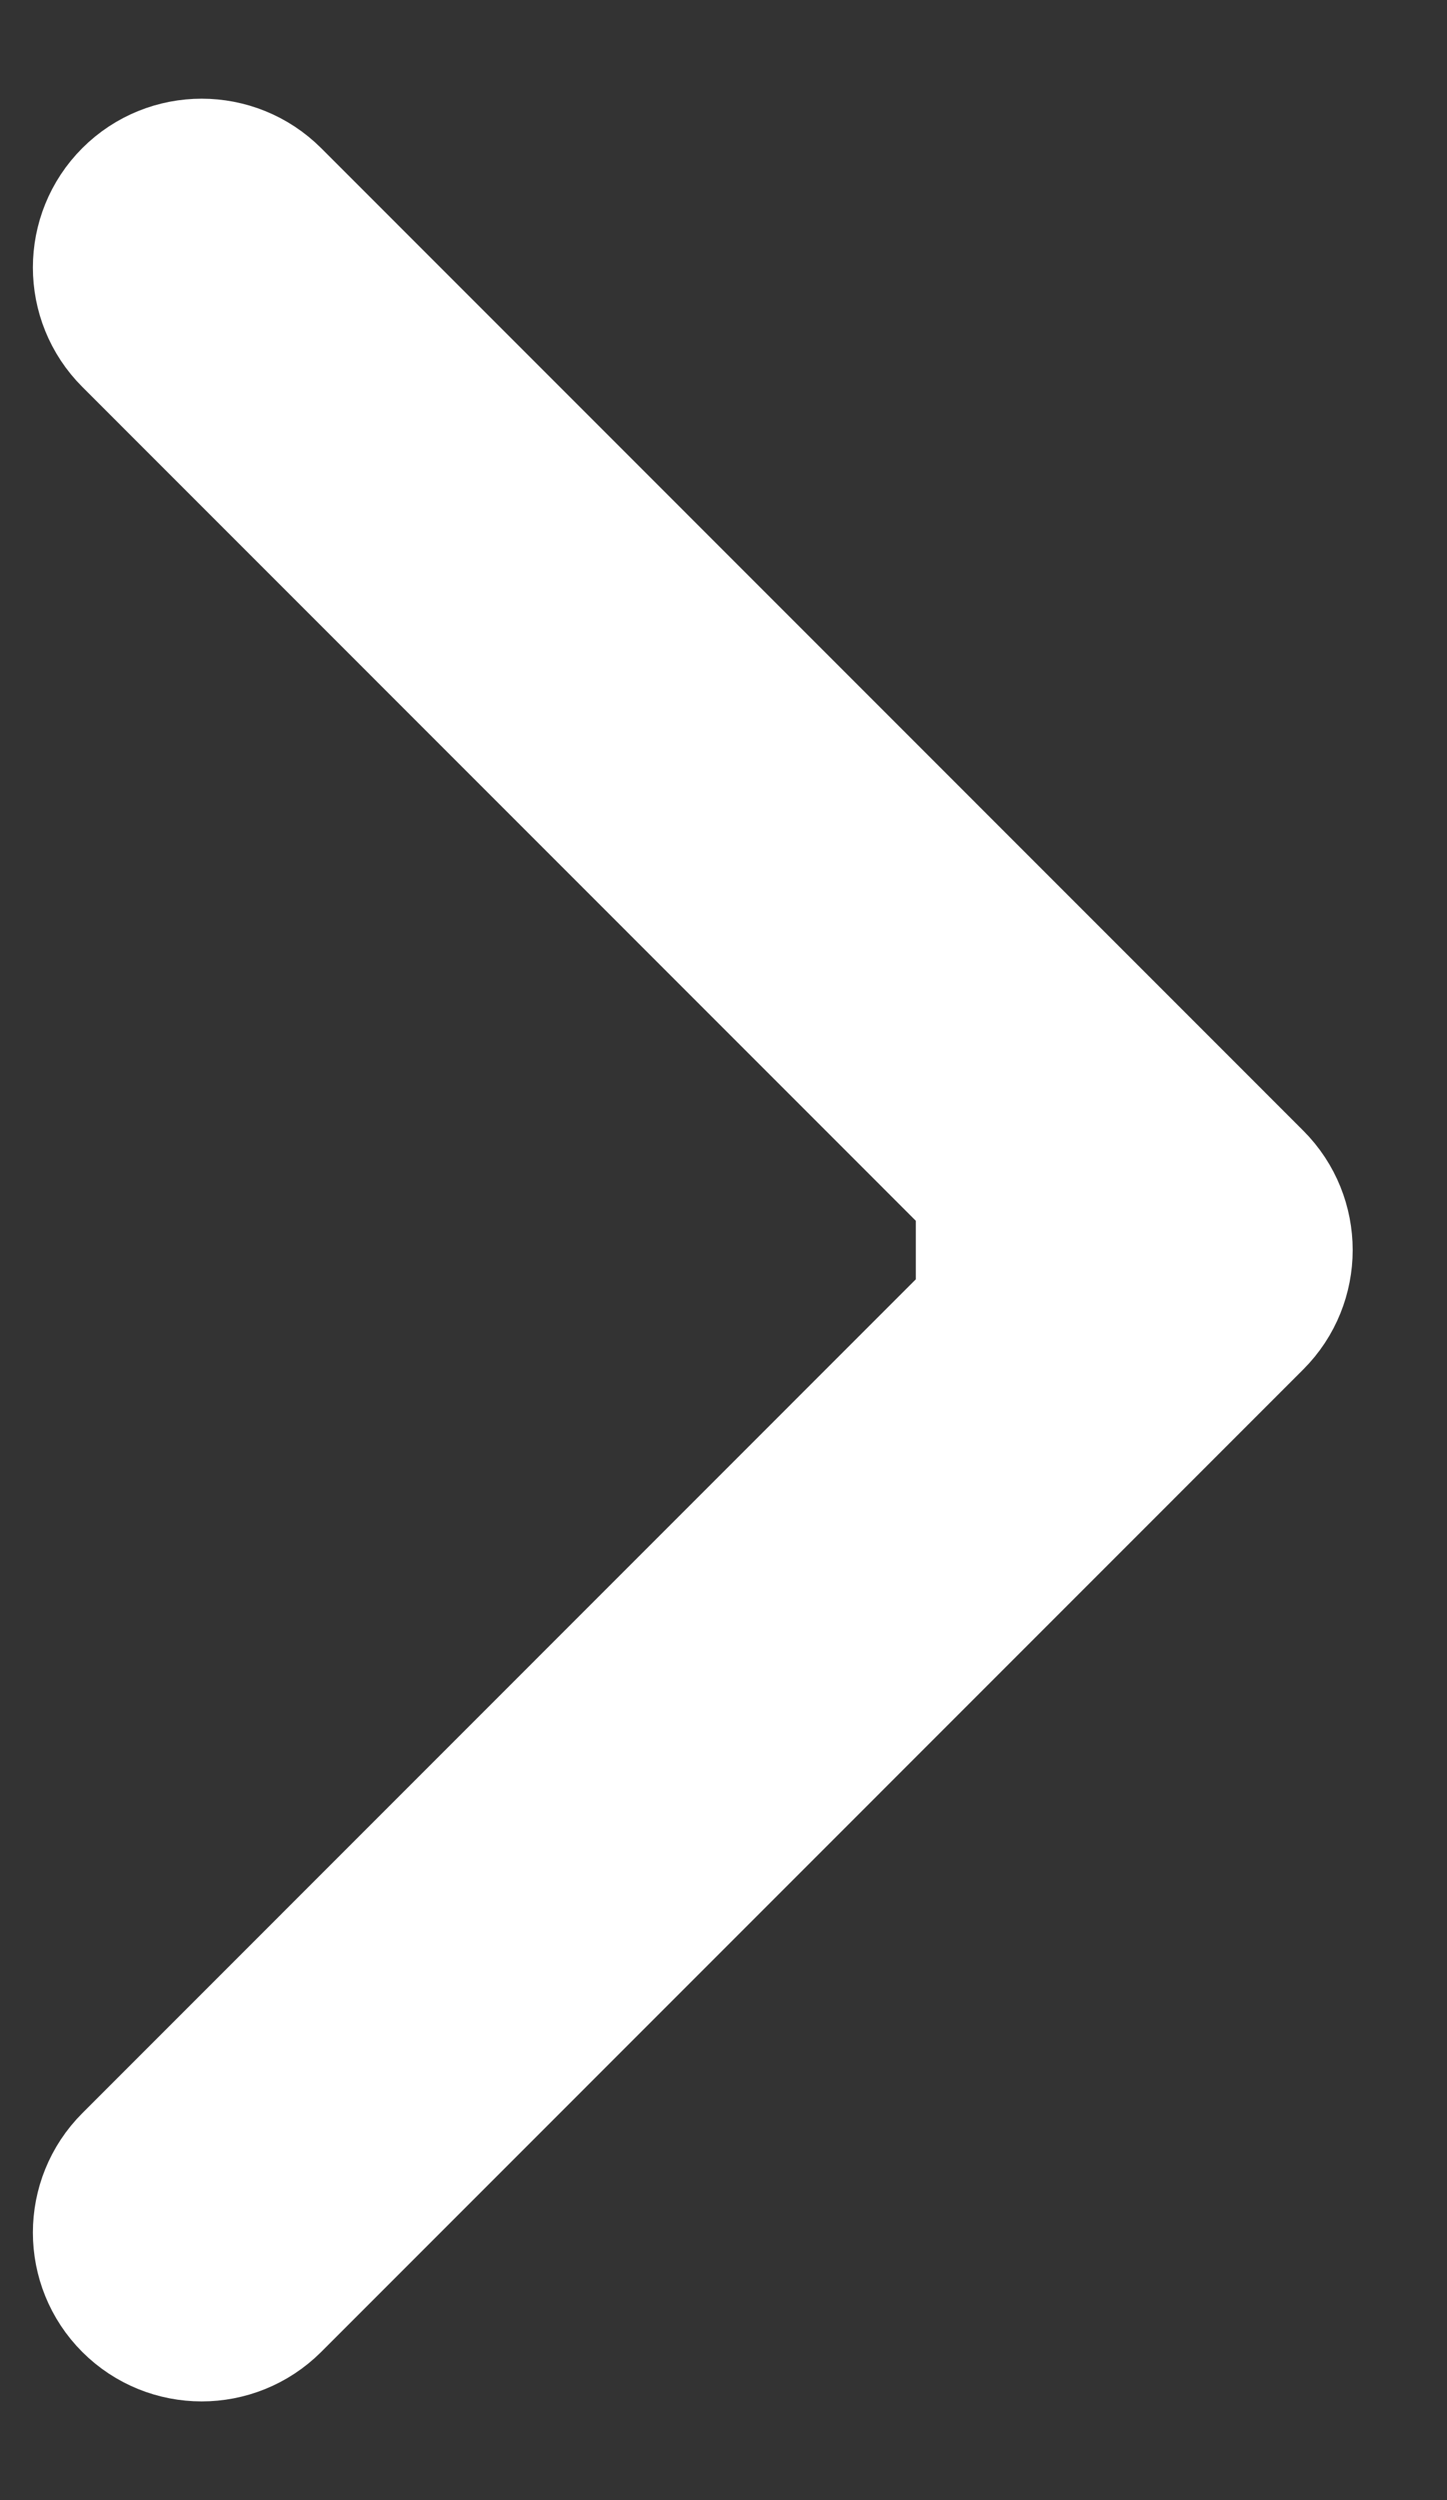 <svg width="11" height="19" viewBox="0 0 11 19" fill="none" xmlns="http://www.w3.org/2000/svg">
<rect x="0" y="0" width="11" height="19" fill="#333333" stroke="none"/>
<path id="Vector" d="M1.156 1.656C1.364 1.448 1.702 1.448 1.911 1.656L9.377 9.123C9.585 9.331 9.585 9.669 9.377 9.877L1.911 17.344C1.702 17.552 1.364 17.552 1.156 17.344C0.948 17.136 0.948 16.798 1.156 16.59L7.712 10.033V8.967L1.156 2.41C0.948 2.202 0.948 1.864 1.156 1.656Z" fill="white" stroke="white" stroke-width="1.5"/>
</svg>
